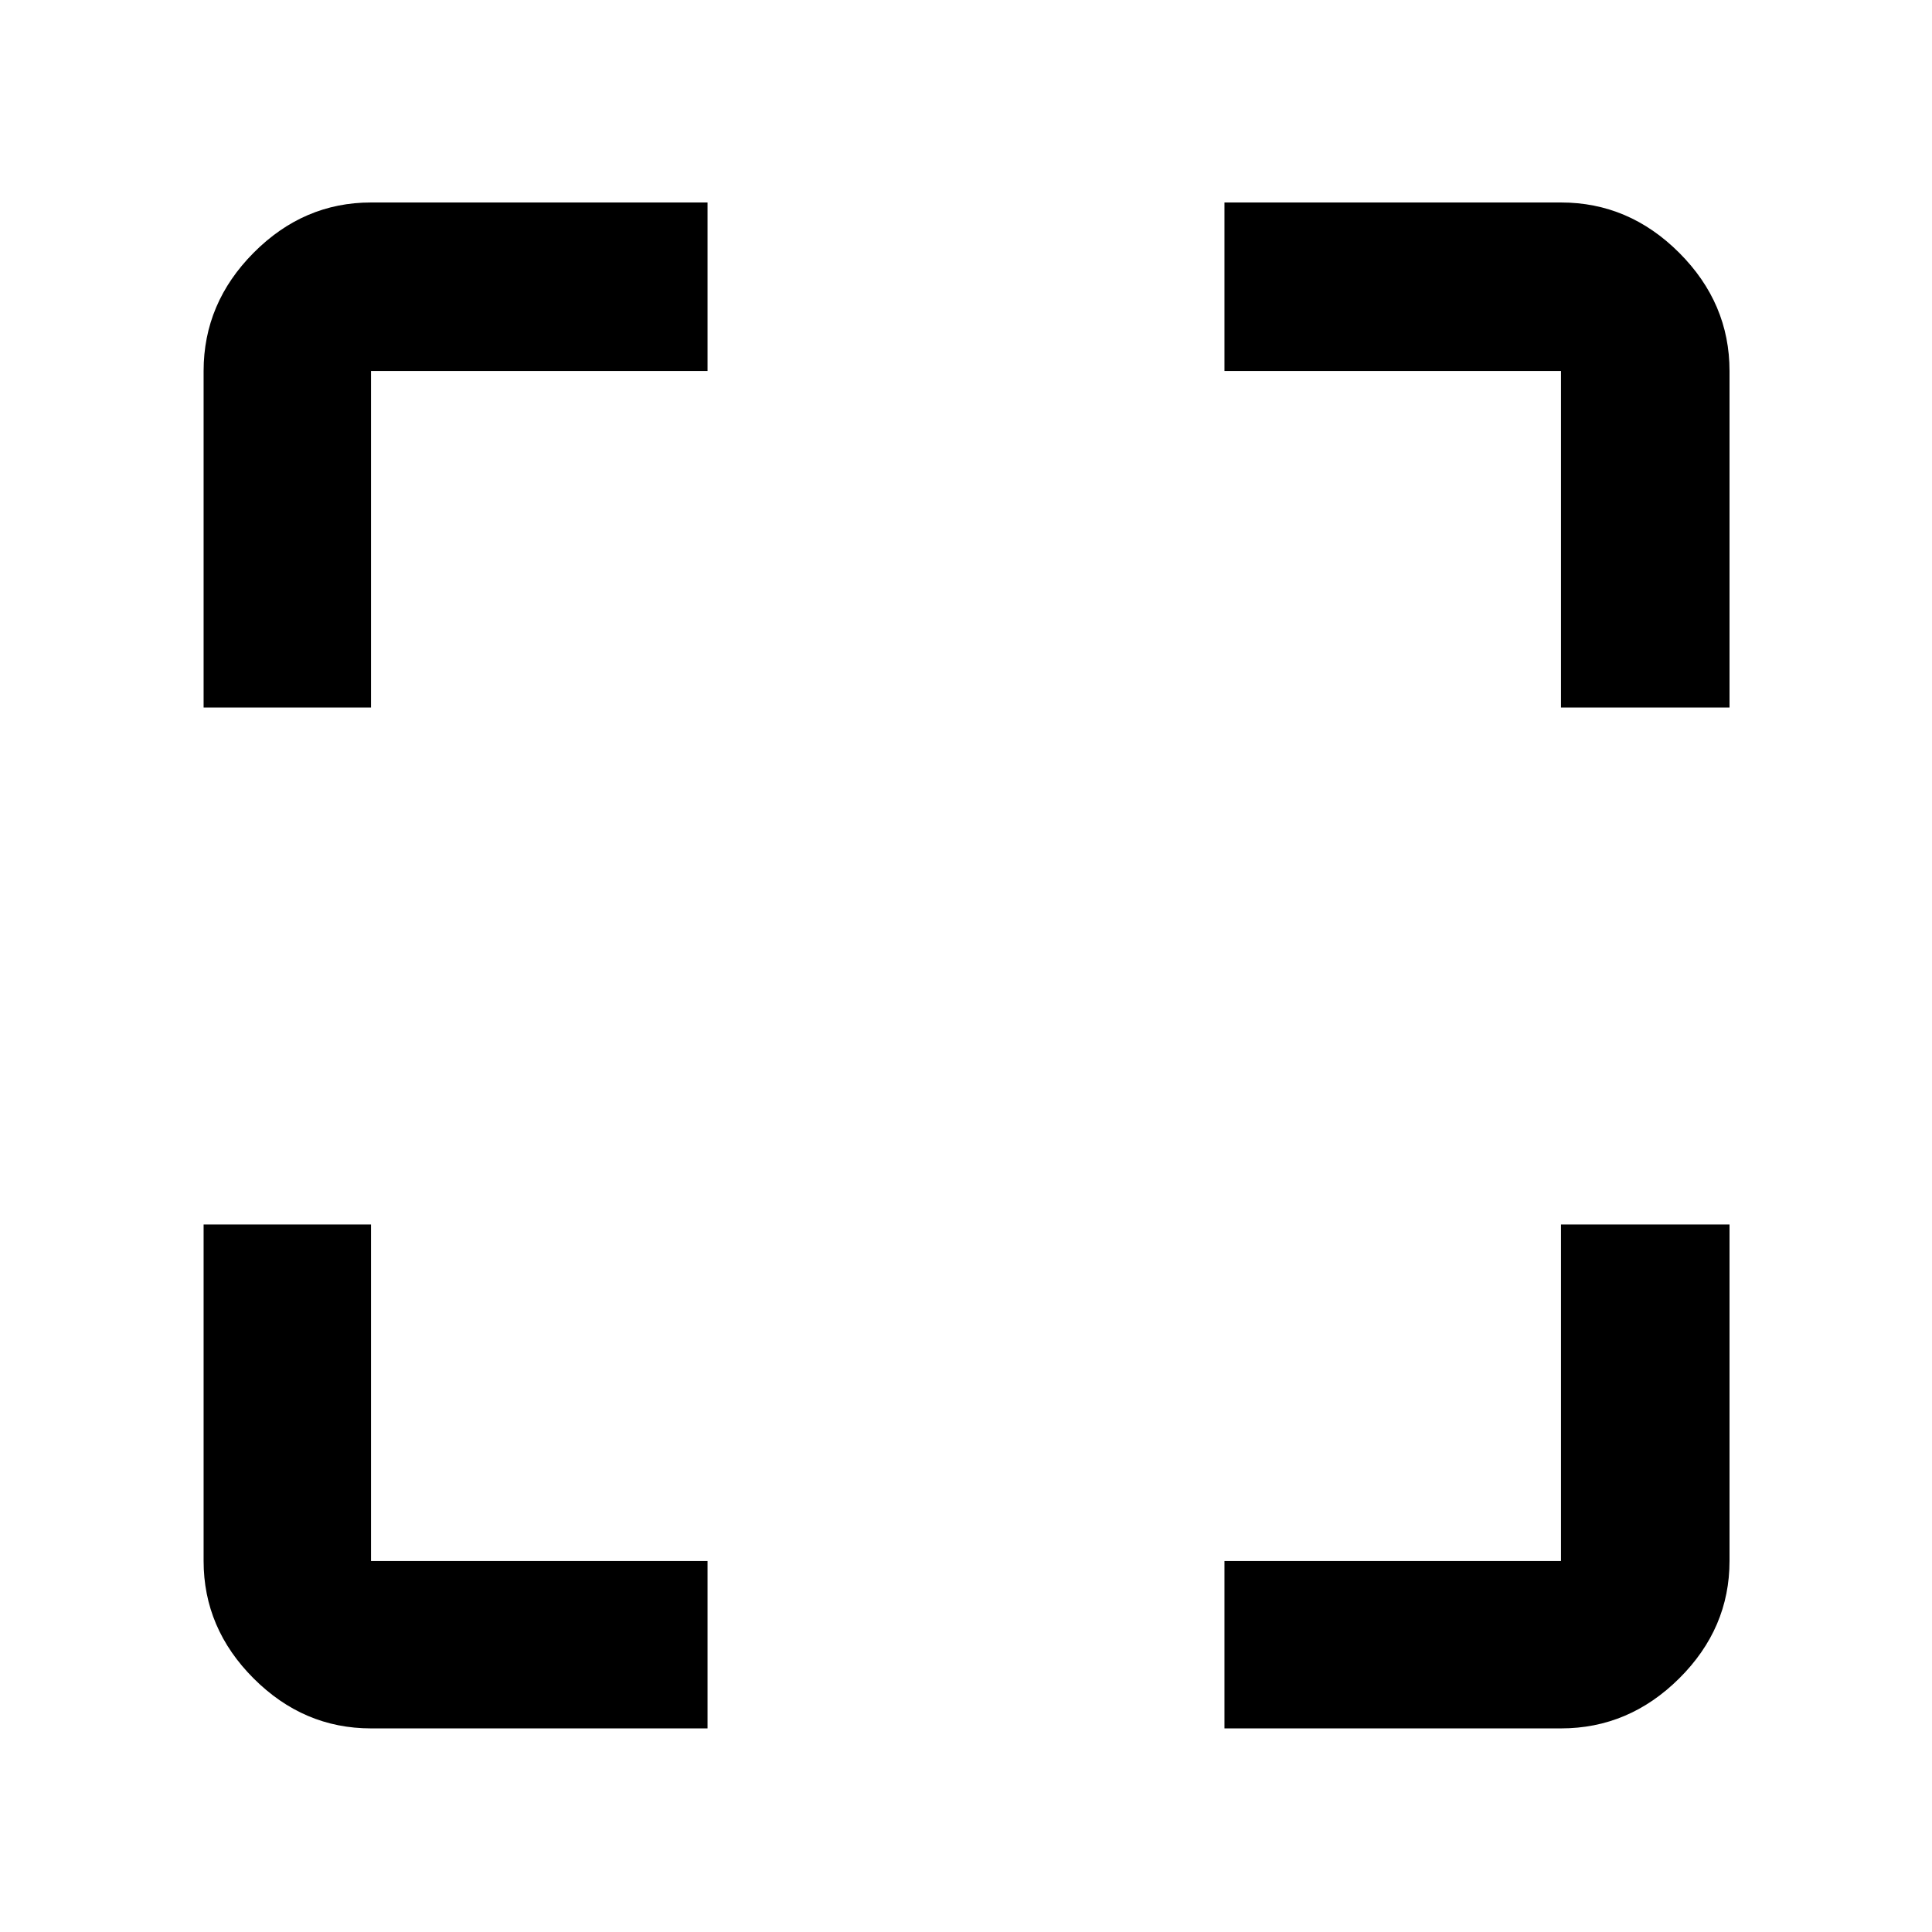 <svg xmlns="http://www.w3.org/2000/svg" height="48" viewBox="0 -960 960 960" width="48"><path d="M184.35-101.17q-33.5 0-58.34-24.84-24.84-24.84-24.84-58.34v-167.22h83.18v167.22h167.22v83.18H184.35Zm424.08 0v-83.18h167.22v-167.22h83.74v167.22q0 33.5-25 58.34-25 24.84-58.74 24.84H608.43ZM101.17-608.43v-167.22q0-33.74 24.84-58.74t58.34-25h167.22v83.74H184.35v167.22h-83.18Zm674.48 0v-167.22H608.43v-83.74h167.22q33.74 0 58.74 25t25 58.74v167.22h-83.74Z"/></svg>